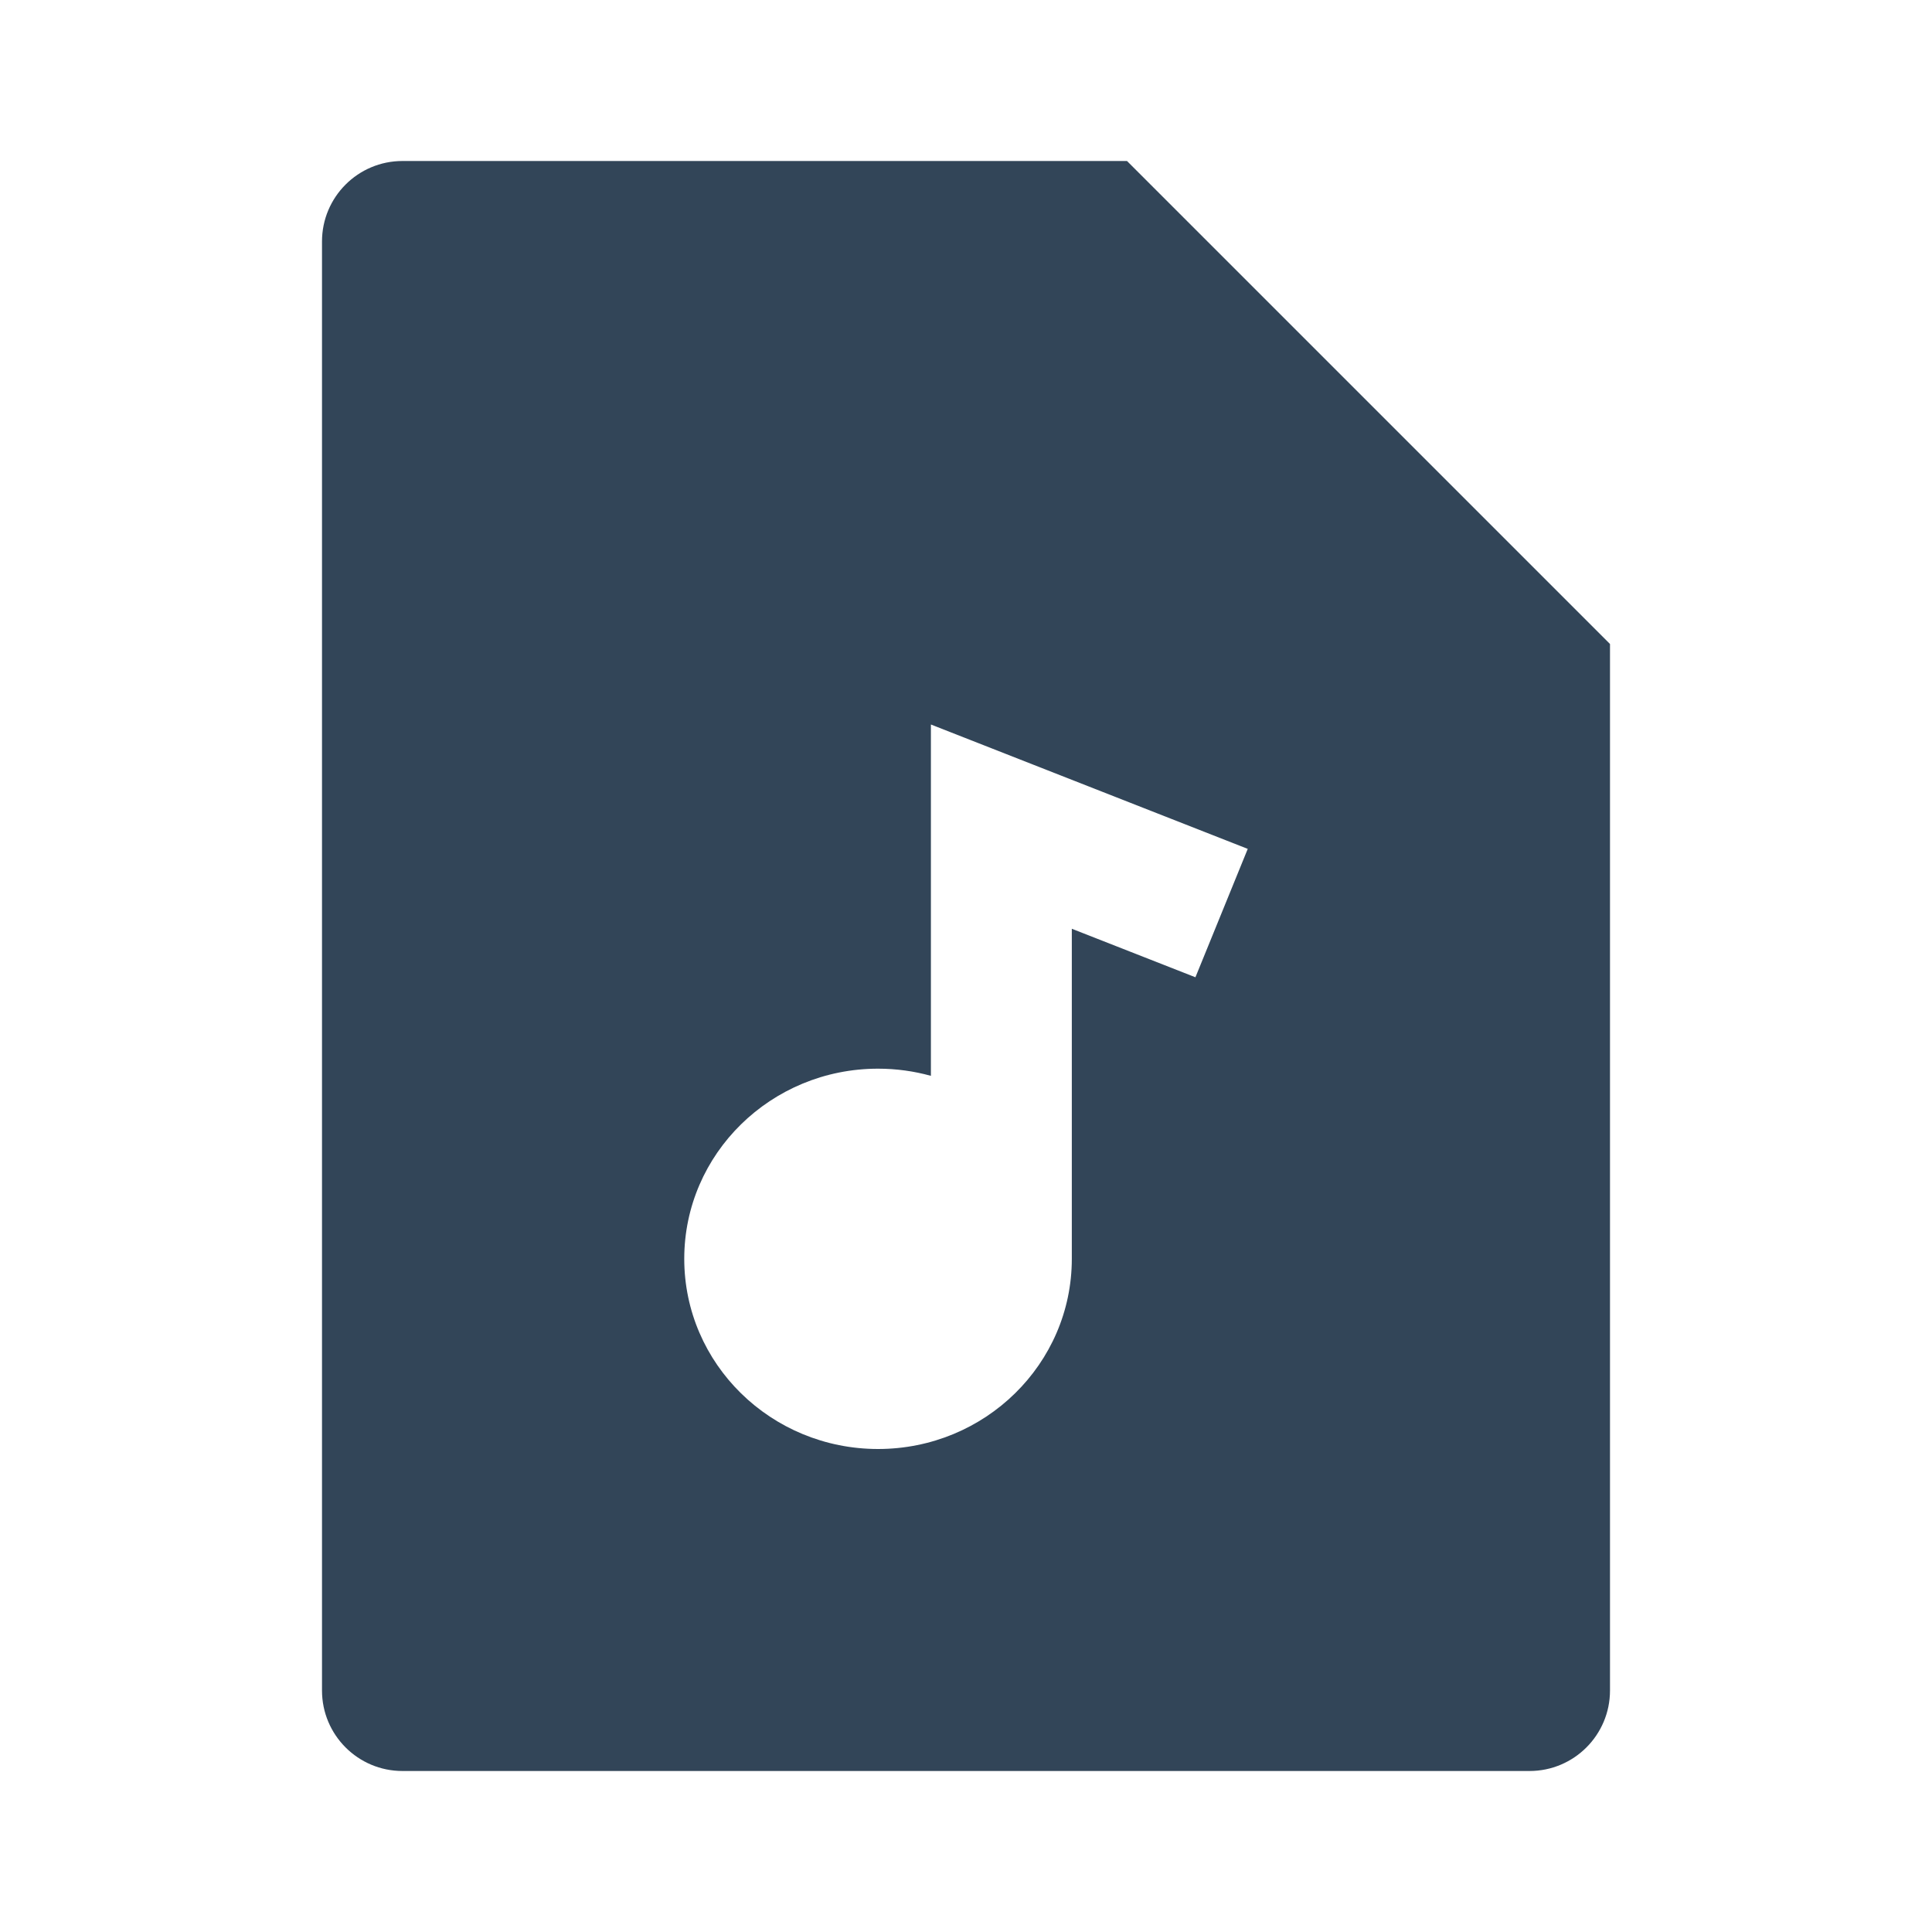 <svg width="48" height="48" viewBox="0 0 48 48" fill="none" xmlns="http://www.w3.org/2000/svg">
<path fill-rule="evenodd" clip-rule="evenodd" d="M8 6C8 4.895 8.895 4 10 4H28L40 16V42C40 43.105 39.105 44 38 44H10C8.895 44 8 43.105 8 42V6ZM23.128 18L31 21.09L29.7 24.28L26.629 23.075V31.275C26.629 33.885 24.474 36 21.815 36C19.156 36 17 33.885 17 31.275C17 28.666 19.156 26.551 21.815 26.551C22.27 26.551 22.71 26.613 23.128 26.729V18Z" fill="#324558"/>
</svg>
